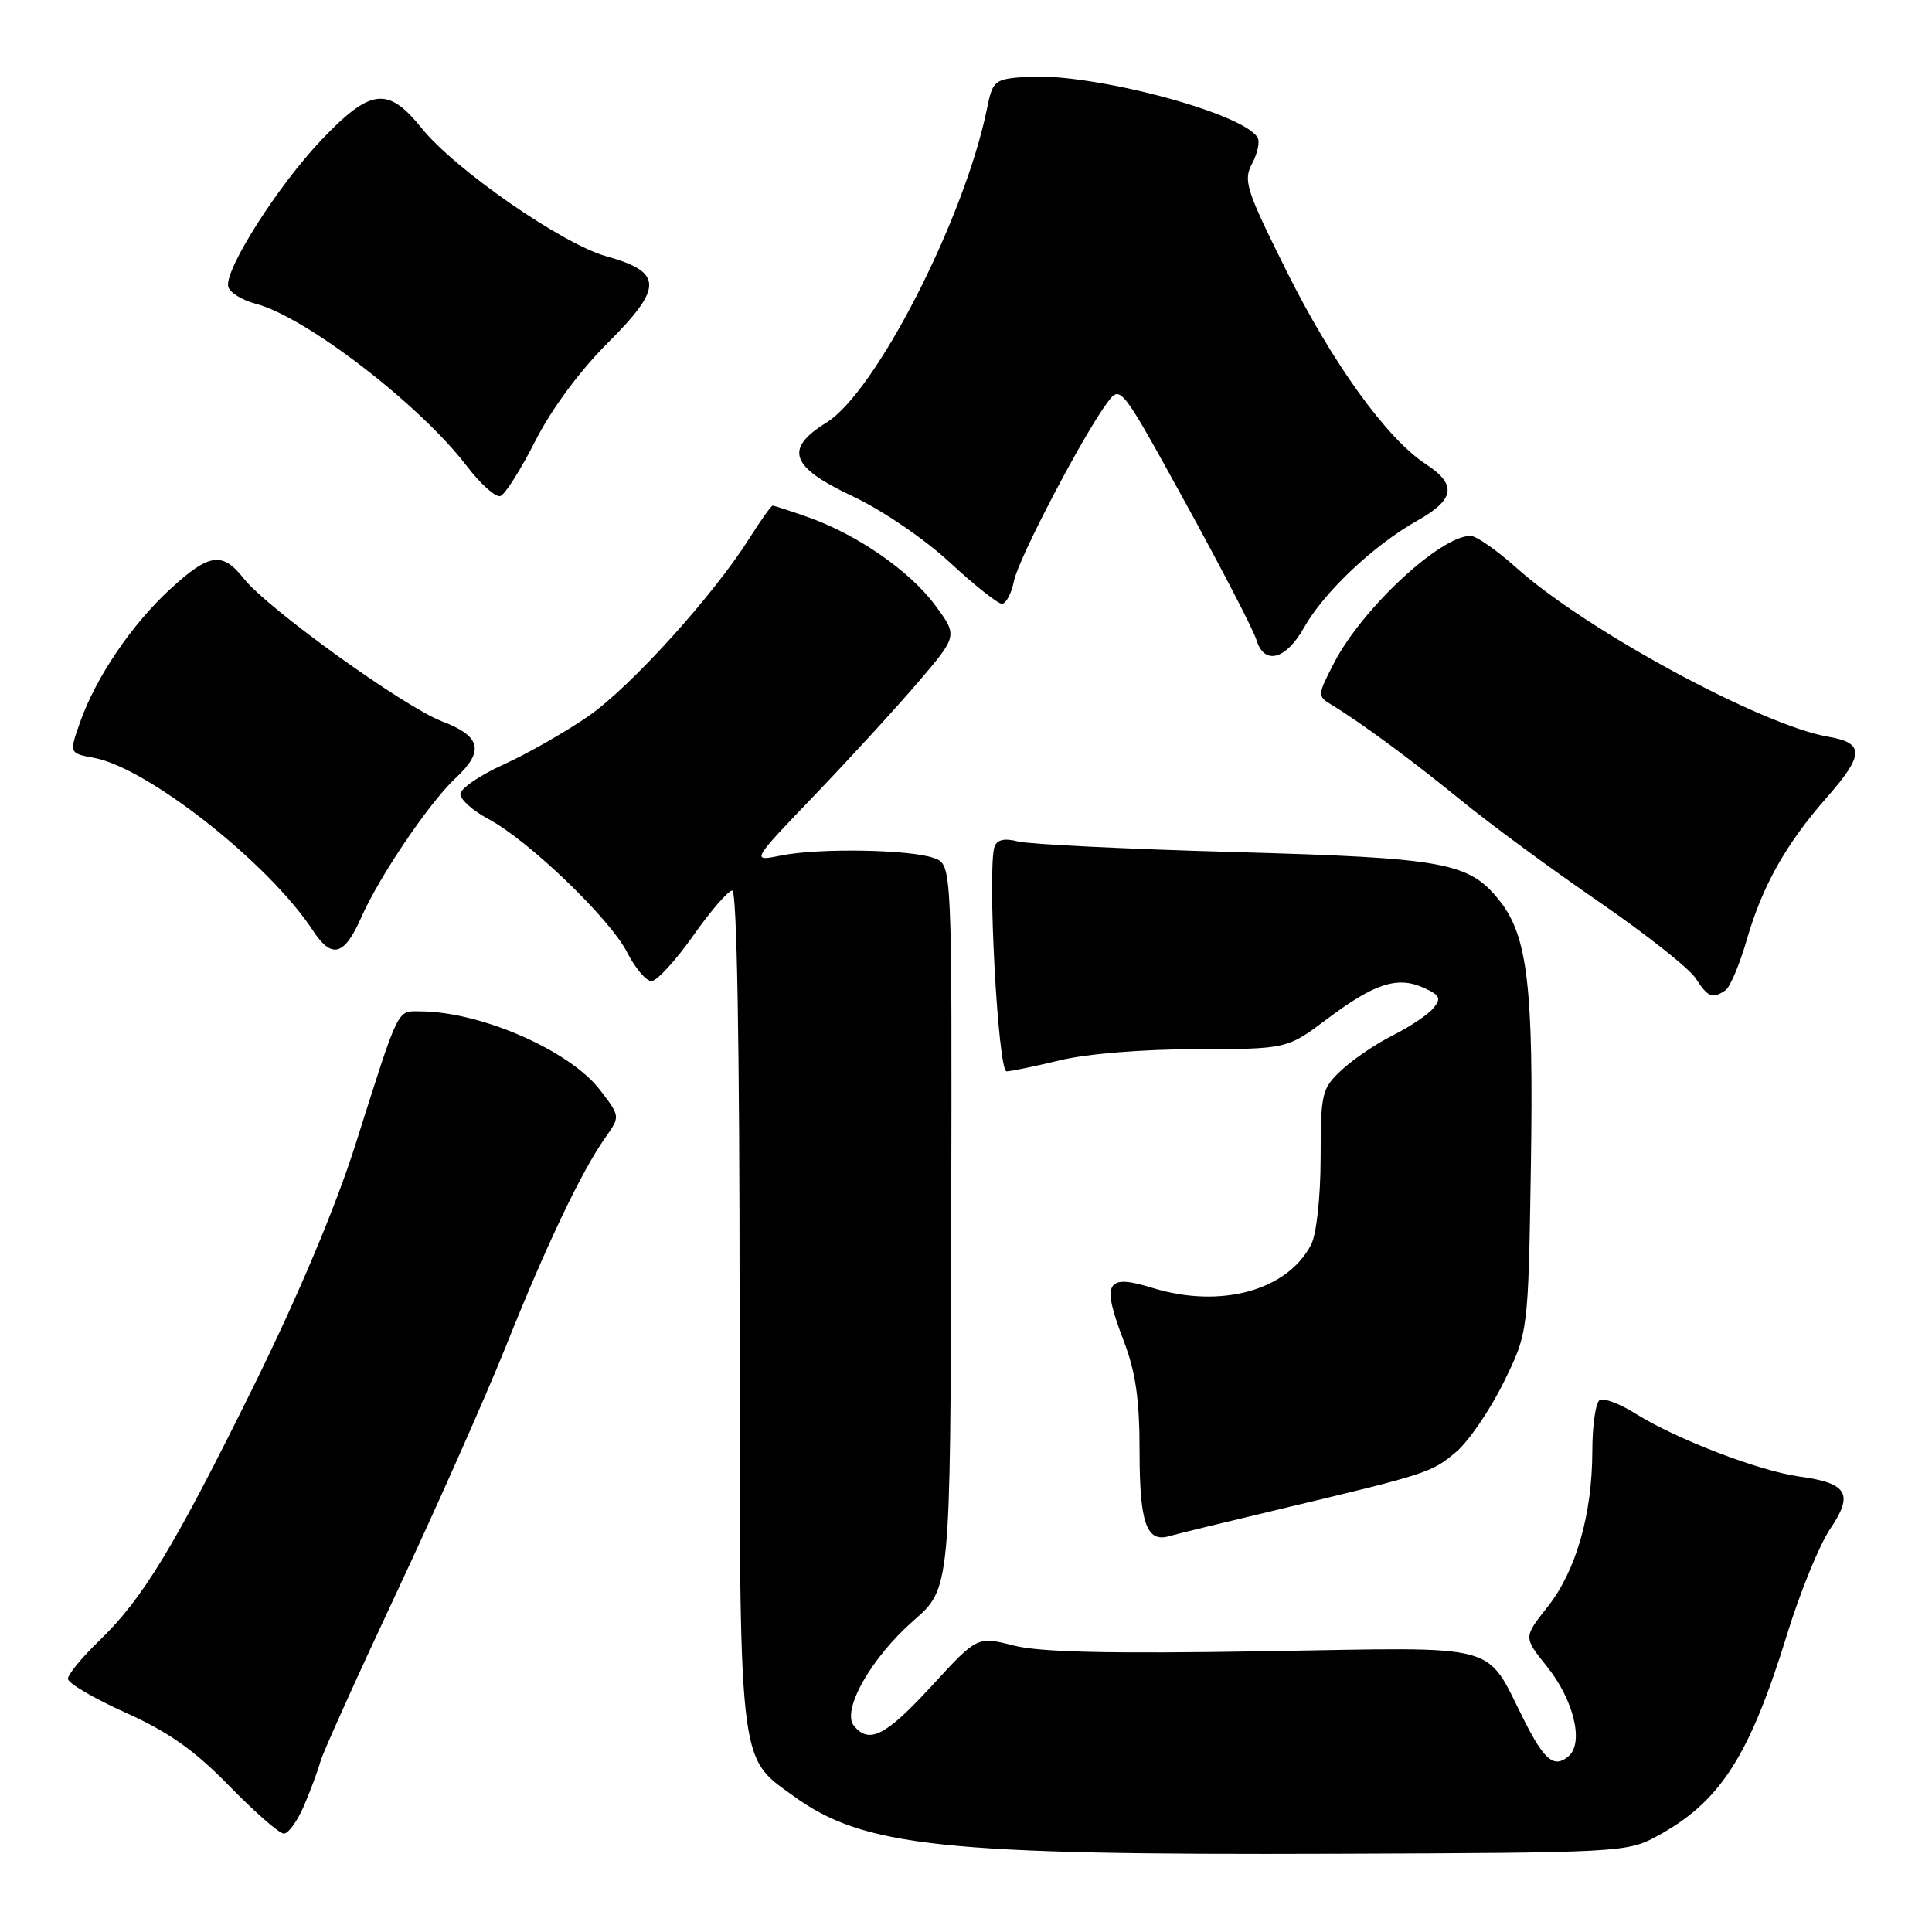 <?xml version="1.0" encoding="UTF-8" standalone="no"?>
<!DOCTYPE svg PUBLIC "-//W3C//DTD SVG 1.1//EN" "http://www.w3.org/Graphics/SVG/1.1/DTD/svg11.dtd" >
<svg xmlns="http://www.w3.org/2000/svg" xmlns:xlink="http://www.w3.org/1999/xlink" version="1.1" viewBox="0 0 256 256">
 <g >
 <path fill="currentColor"
d=" M 219.50 243.34 C 227.93 238.78 231.80 232.78 236.84 216.43 C 238.55 210.89 241.10 204.66 242.51 202.58 C 245.65 197.95 244.82 196.52 238.44 195.65 C 233.12 194.92 222.10 190.69 216.71 187.31 C 214.63 186.00 212.49 185.20 211.96 185.52 C 211.43 185.85 210.99 188.90 210.99 192.31 C 210.97 200.72 208.82 208.18 205.03 212.96 C 201.87 216.95 201.87 216.95 204.97 220.81 C 208.55 225.27 209.92 230.99 207.81 232.74 C 205.93 234.30 204.66 233.28 202.00 228.03 C 196.66 217.50 199.55 218.27 167.50 218.80 C 146.99 219.14 137.79 218.93 134.31 218.04 C 129.50 216.81 129.50 216.81 123.44 223.41 C 117.36 230.02 115.18 231.13 113.16 228.69 C 111.46 226.65 115.43 219.65 121.08 214.71 C 125.93 210.47 125.93 210.47 126.04 162.54 C 126.15 114.60 126.15 114.60 123.82 113.72 C 120.76 112.56 108.55 112.34 103.50 113.36 C 99.50 114.17 99.50 114.17 108.00 105.30 C 112.67 100.43 118.84 93.69 121.70 90.34 C 126.90 84.25 126.90 84.25 123.93 80.22 C 120.60 75.69 113.58 70.82 107.08 68.53 C 104.70 67.69 102.59 67.00 102.39 67.00 C 102.19 67.00 100.82 68.91 99.35 71.25 C 94.55 78.87 83.62 90.96 78.00 94.87 C 74.97 96.97 69.91 99.86 66.75 101.29 C 63.59 102.72 61.00 104.49 61.00 105.22 C 61.00 105.95 62.67 107.44 64.71 108.52 C 70.04 111.36 80.81 121.71 83.09 126.18 C 84.16 128.28 85.62 130.00 86.32 130.00 C 87.03 130.00 89.51 127.30 91.84 124.00 C 94.16 120.70 96.50 118.00 97.03 118.00 C 97.64 118.00 98.00 138.32 98.00 173.03 C 98.00 234.67 97.78 232.65 105.11 237.96 C 114.44 244.72 124.71 245.82 177.00 245.63 C 214.43 245.50 215.61 245.44 219.50 243.34 Z  M 40.29 239.25 C 41.17 237.19 42.15 234.54 42.47 233.37 C 42.80 232.19 47.37 222.07 52.62 210.87 C 57.88 199.66 64.41 184.95 67.12 178.18 C 72.41 164.93 77.07 155.18 80.22 150.72 C 82.19 147.93 82.19 147.93 79.53 144.46 C 75.54 139.22 63.75 134.05 55.73 134.01 C 52.55 134.00 52.98 133.11 47.11 151.63 C 44.44 160.02 39.58 171.56 33.63 183.63 C 23.06 205.03 18.95 211.81 13.10 217.45 C 10.84 219.63 9.00 221.88 9.00 222.45 C 9.00 223.03 12.43 225.04 16.63 226.93 C 22.36 229.51 25.76 231.91 30.37 236.64 C 33.74 240.10 36.99 242.94 37.60 242.96 C 38.20 242.98 39.41 241.31 40.29 239.25 Z  M 169.50 199.99 C 189.13 195.31 189.68 195.14 192.92 192.41 C 194.58 191.02 197.41 186.88 199.22 183.21 C 202.50 176.55 202.50 176.55 202.85 154.53 C 203.22 130.91 202.42 124.08 198.77 119.44 C 194.69 114.25 191.66 113.69 163.50 112.90 C 149.20 112.50 136.33 111.87 134.89 111.50 C 133.12 111.04 132.13 111.25 131.79 112.16 C 130.79 114.91 132.23 142.00 133.38 141.96 C 134.00 141.94 137.20 141.28 140.50 140.48 C 144.00 139.63 151.51 139.02 158.53 139.02 C 170.55 139.00 170.55 139.00 175.89 134.99 C 182.14 130.29 185.20 129.31 188.68 130.90 C 190.81 131.87 191.01 132.29 189.92 133.60 C 189.21 134.45 186.80 136.06 184.57 137.18 C 182.33 138.30 179.26 140.38 177.75 141.80 C 175.14 144.24 175.00 144.85 174.99 153.44 C 174.98 158.64 174.44 163.52 173.74 164.90 C 170.59 171.02 161.72 173.44 152.69 170.65 C 146.54 168.75 145.92 169.89 148.88 177.63 C 150.49 181.83 151.00 185.41 151.00 192.39 C 151.00 201.83 151.93 204.45 154.95 203.54 C 155.80 203.29 162.35 201.69 169.50 199.99 Z  M 228.62 131.23 C 229.23 130.83 230.51 127.81 231.46 124.51 C 233.52 117.38 236.66 111.81 242.04 105.69 C 247.03 100.02 247.08 98.44 242.25 97.62 C 233.47 96.13 210.15 83.50 200.95 75.25 C 198.34 72.91 195.60 71.00 194.85 71.00 C 190.84 71.01 180.50 80.63 176.78 87.82 C 174.57 92.09 174.55 92.25 176.39 93.36 C 180.34 95.75 187.06 100.71 193.68 106.11 C 197.46 109.20 205.62 115.21 211.82 119.46 C 218.01 123.72 223.79 128.28 224.66 129.60 C 226.34 132.17 226.87 132.39 228.62 131.23 Z  M 47.86 121.58 C 50.29 116.08 56.92 106.30 60.39 103.08 C 64.21 99.53 63.73 97.55 58.59 95.59 C 53.51 93.65 35.43 80.63 32.31 76.67 C 29.46 73.05 27.72 73.30 22.53 78.08 C 17.44 82.77 12.69 89.78 10.61 95.70 C 9.16 99.81 9.16 99.81 12.50 100.43 C 19.62 101.77 35.63 114.40 41.44 123.27 C 43.96 127.11 45.61 126.68 47.86 121.58 Z  M 172.80 83.14 C 175.43 78.47 182.02 72.24 187.76 69.01 C 192.79 66.19 193.09 64.22 188.93 61.50 C 183.76 58.13 176.52 48.09 170.42 35.81 C 165.09 25.11 164.71 23.91 165.92 21.65 C 166.64 20.30 166.96 18.75 166.63 18.21 C 164.57 14.87 144.36 9.58 135.99 10.18 C 131.72 10.49 131.55 10.63 130.76 14.50 C 127.76 29.05 116.03 51.97 109.50 56.00 C 103.87 59.48 104.72 61.88 112.97 65.75 C 116.88 67.59 122.48 71.40 125.83 74.50 C 129.10 77.53 132.21 80.00 132.76 80.00 C 133.30 80.00 134.02 78.65 134.35 77.00 C 134.95 73.99 143.63 57.43 146.80 53.25 C 148.48 51.03 148.59 51.18 157.15 66.75 C 161.91 75.41 166.10 83.51 166.47 84.75 C 167.49 88.19 170.37 87.46 172.80 83.14 Z  M 70.92 58.45 C 73.05 54.24 76.80 49.16 80.54 45.43 C 87.90 38.07 87.86 36.06 80.34 33.96 C 74.50 32.33 60.26 22.45 55.85 16.96 C 51.40 11.43 49.11 11.70 42.61 18.52 C 36.87 24.54 29.80 35.64 30.23 37.94 C 30.38 38.73 32.04 39.77 33.91 40.26 C 40.47 41.96 55.62 53.60 61.79 61.68 C 63.65 64.12 65.68 65.94 66.30 65.73 C 66.92 65.53 68.99 62.25 70.92 58.45 Z "/>
</g>
</svg>